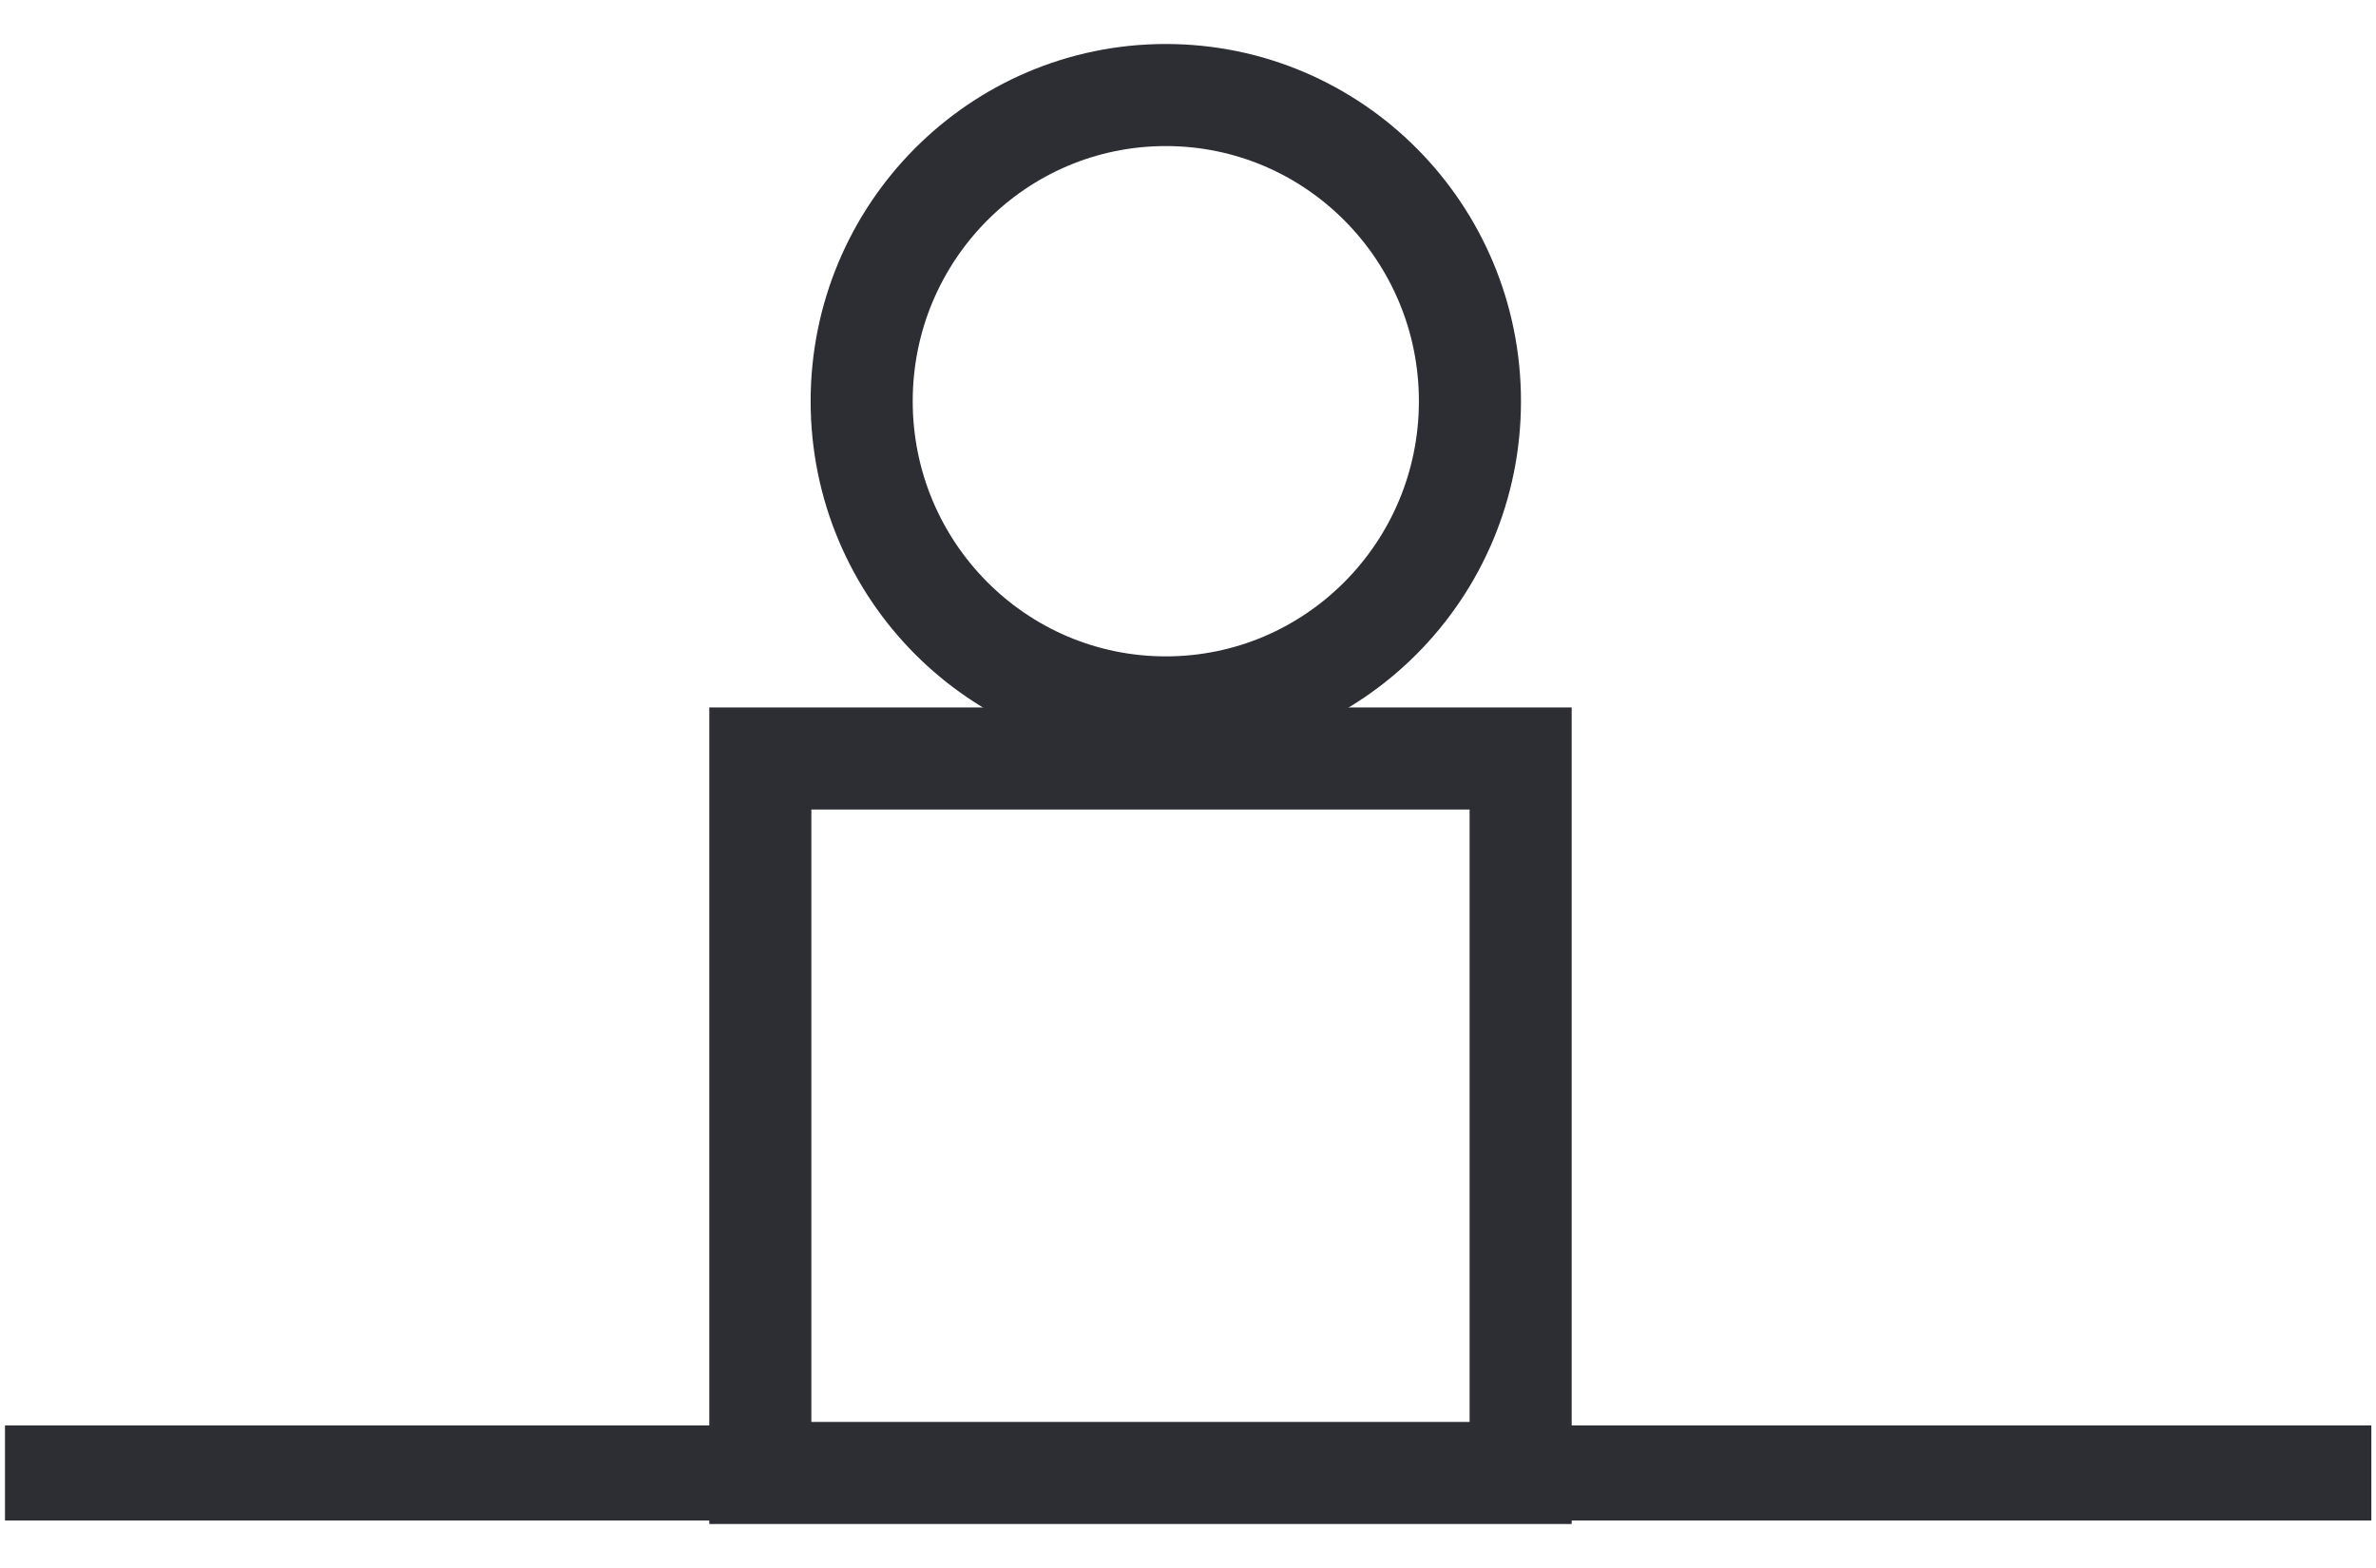 <?xml version="1.0" encoding="UTF-8"?>
<svg width="50px" height="33px" viewBox="0 0 50 33" version="1.1" xmlns="http://www.w3.org/2000/svg" xmlns:xlink="http://www.w3.org/1999/xlink">
    <!-- Generator: Sketch 42 (36781) - http://www.bohemiancoding.com/sketch -->
    <title>2personen</title>
    <desc>Created with Sketch.</desc>
    <defs></defs>
    <g id="Page-1" stroke="none" stroke-width="1" fill="none" fill-rule="evenodd" fill-opacity="0">
        <g id="2personen" transform="translate(0, 2)" stroke="#2D2D34">
            <path d="M0.105,29 L49.902,29" id="Line" stroke-width="2" fill="#FFFFFF"></path>
            <g id="Group-9" transform="translate(16, 0)" stroke-width="2.148">
                <ellipse id="Oval-Copy" fill="#FFFFFF" cx="8.533" cy="6.444" rx="6.4" ry="6.444"></ellipse>
                <rect id="Rectangle-3-Copy" fill="#D8D8D8" x="0" y="13.963" width="16" height="15.037"></rect>
            </g>
        </g>
    </g>
</svg>